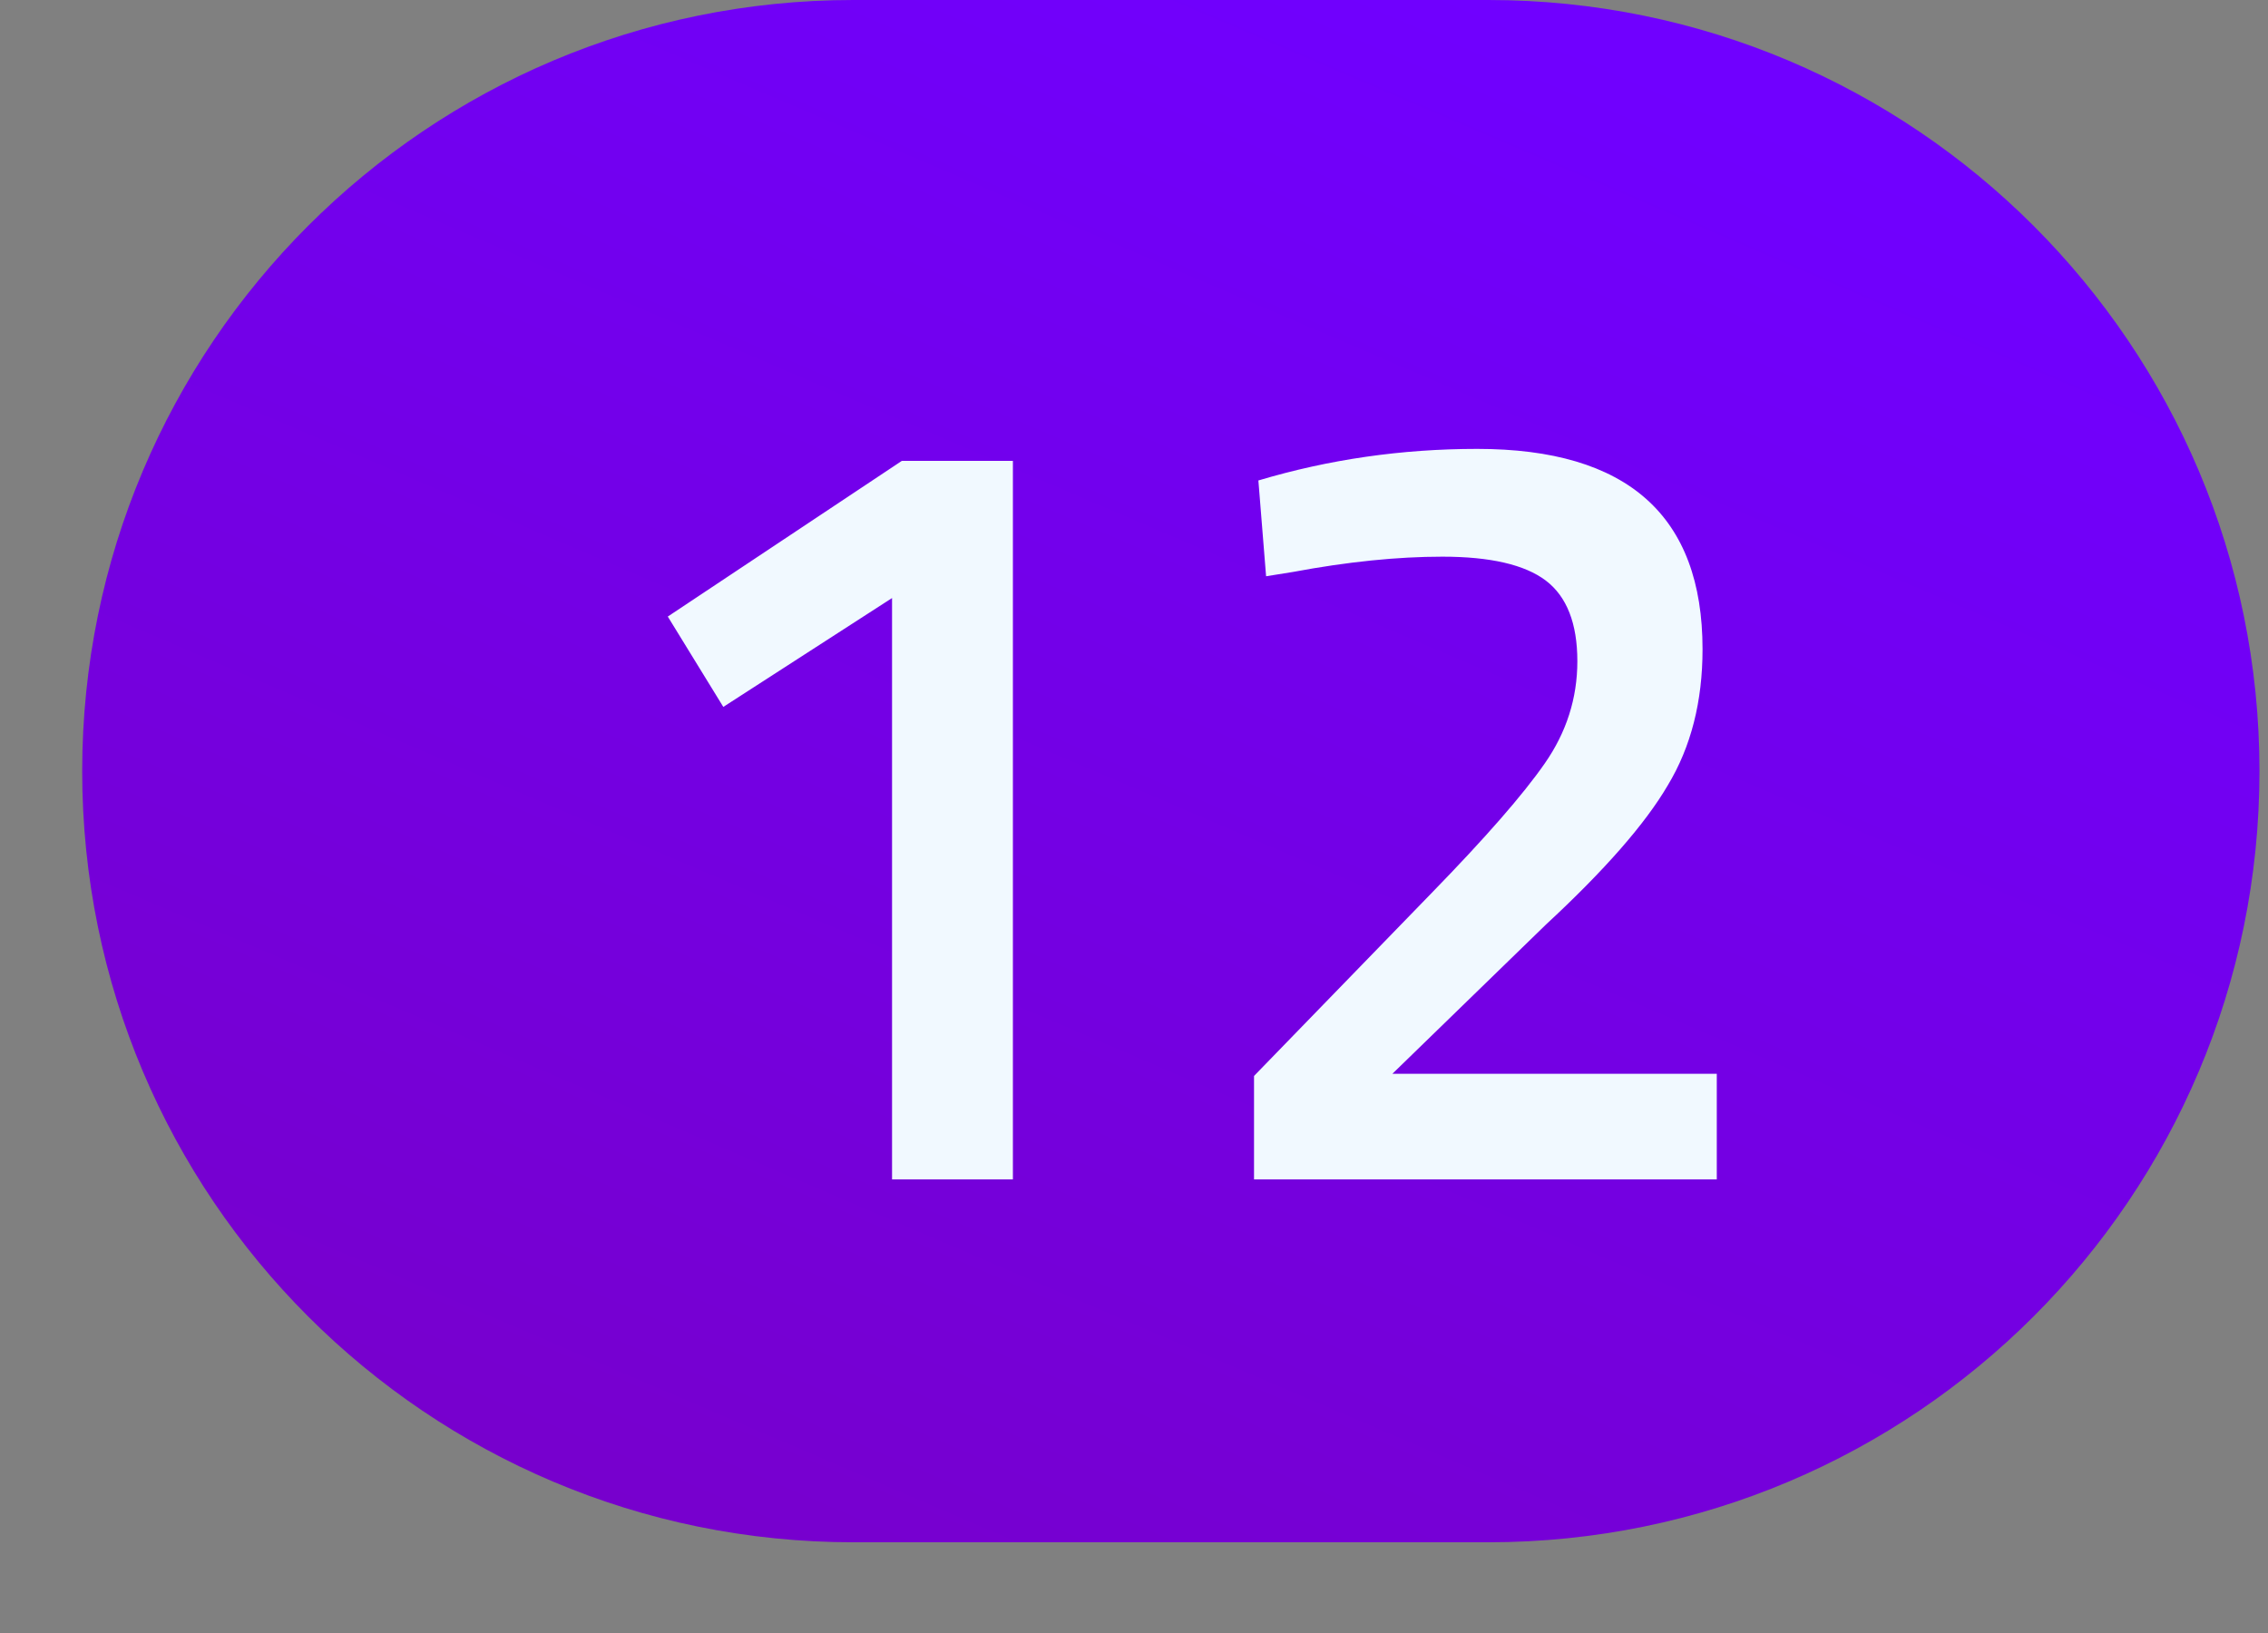 <svg width="25" height="18" viewBox="0 0 25 18" fill="none" xmlns="http://www.w3.org/2000/svg">
<rect x="0" y="0" width="25" height="18" fill="#808080" stroke="none"/>
<path d="M16.406 0H9.406C4.712 0 0.906 3.806 0.906 8.5C0.906 13.194 4.712 17 9.406 17H16.406C21.101 17 24.906 13.194 24.906 8.5C24.906 3.806 21.101 0 16.406 0Z" fill="url(#paint0_linear_1_379)"/>
<path d="M11.165 5.08V13H9.833V6.592L7.973 7.792L7.361 6.796L9.941 5.08H11.165ZM18.924 13H13.823V11.86L15.78 9.844C16.372 9.236 16.788 8.76 17.027 8.416C17.267 8.072 17.387 7.696 17.387 7.288C17.387 6.872 17.271 6.576 17.04 6.4C16.808 6.224 16.427 6.136 15.899 6.136C15.403 6.136 14.855 6.192 14.255 6.304L13.956 6.352L13.871 5.296C14.648 5.064 15.451 4.948 16.284 4.948C17.939 4.948 18.767 5.684 18.767 7.156C18.767 7.732 18.64 8.232 18.384 8.656C18.136 9.08 17.688 9.592 17.04 10.192L15.348 11.836H18.924V13Z" fill="#F1F9FF"/>
<defs>
<linearGradient id="paint0_linear_1_379" x1="0.901" y1="17" x2="9.458" y2="-2.954" gradientUnits="userSpaceOnUse">
<stop stop-color="#7800C6"/>
<stop offset="1" stop-color="#7000FF"/>
</linearGradient>
</defs>
</svg>
